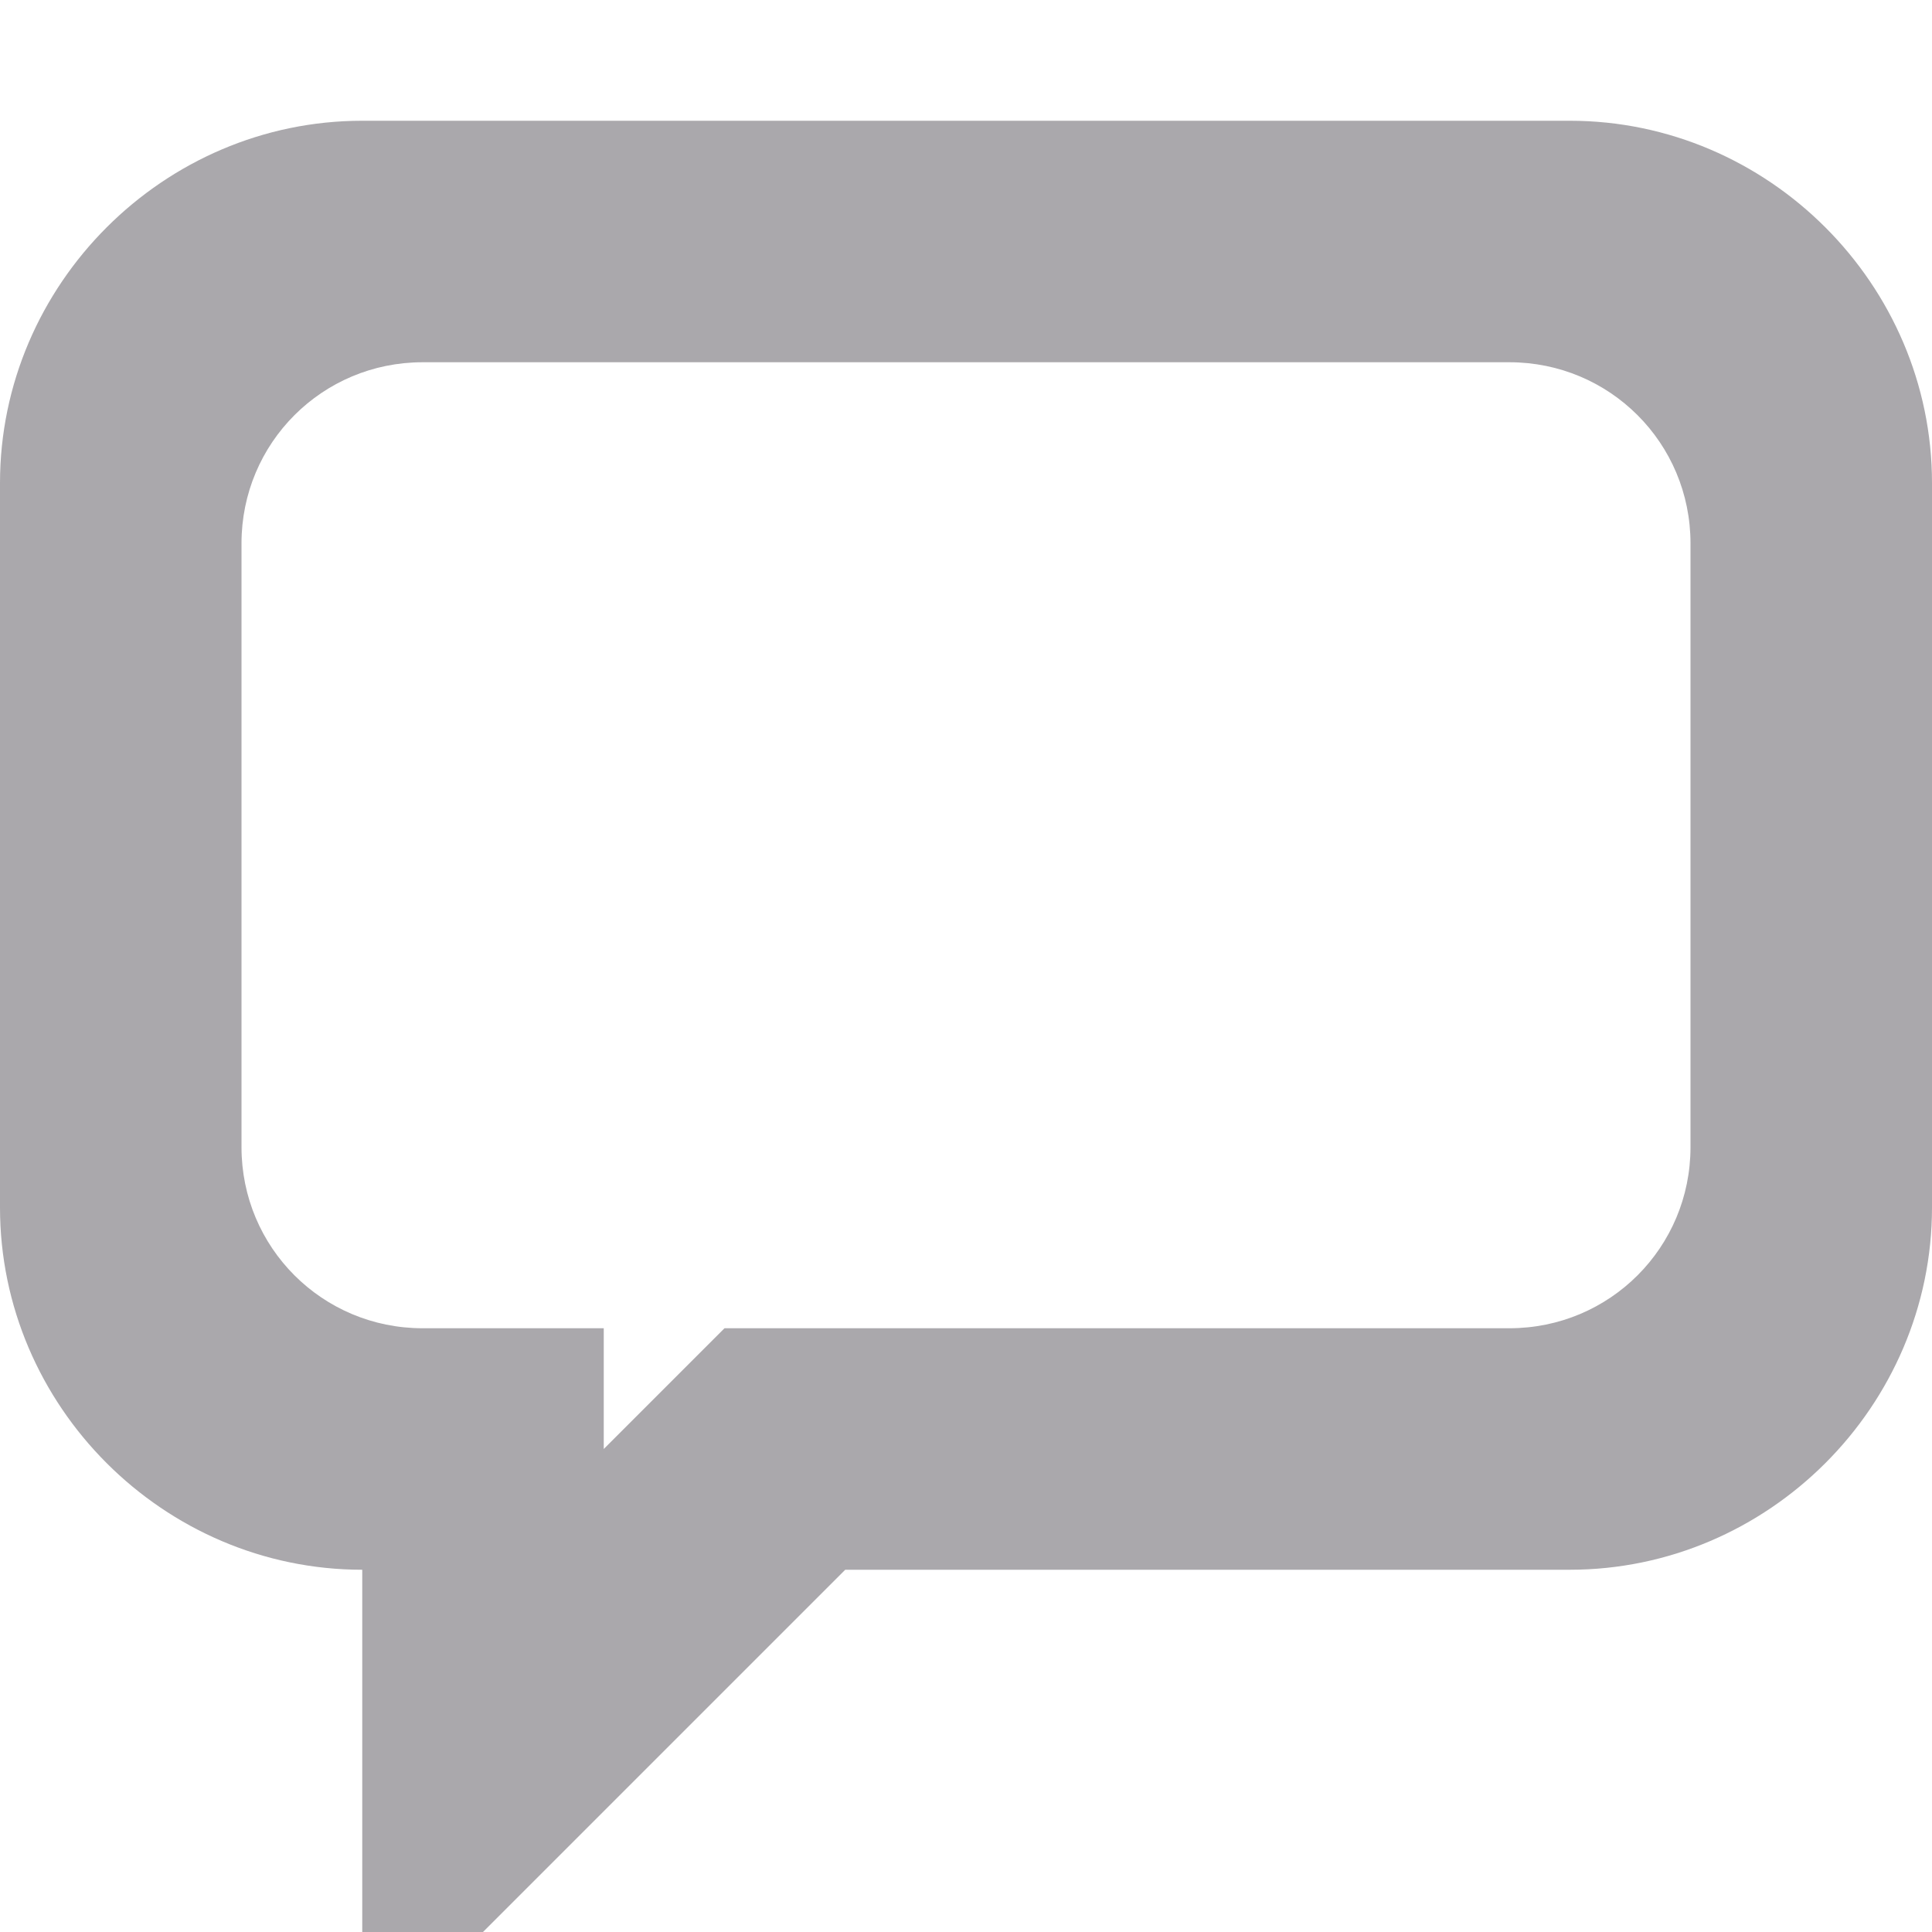 <svg viewBox="0 0 16 16" xmlns="http://www.w3.org/2000/svg"><path d="m3 1c-1.645 0-3 1.355-3 3v6c0 1.645 1.355 3 3 3v3h1l3-3h6c1.645 0 3-1.355 3-3v-6c0-1.645-1.355-3-3-3zm.5 2h9c.831 0 1.5.669 1.5 1.5v5c0 .831-.669 1.5-1.5 1.5h-6.5l-1 1v-1h-1.5c-.831 0-1.5-.669-1.5-1.5v-5c0-.831.669-1.5 1.5-1.5z" fill="#aaa8ac"/></svg>